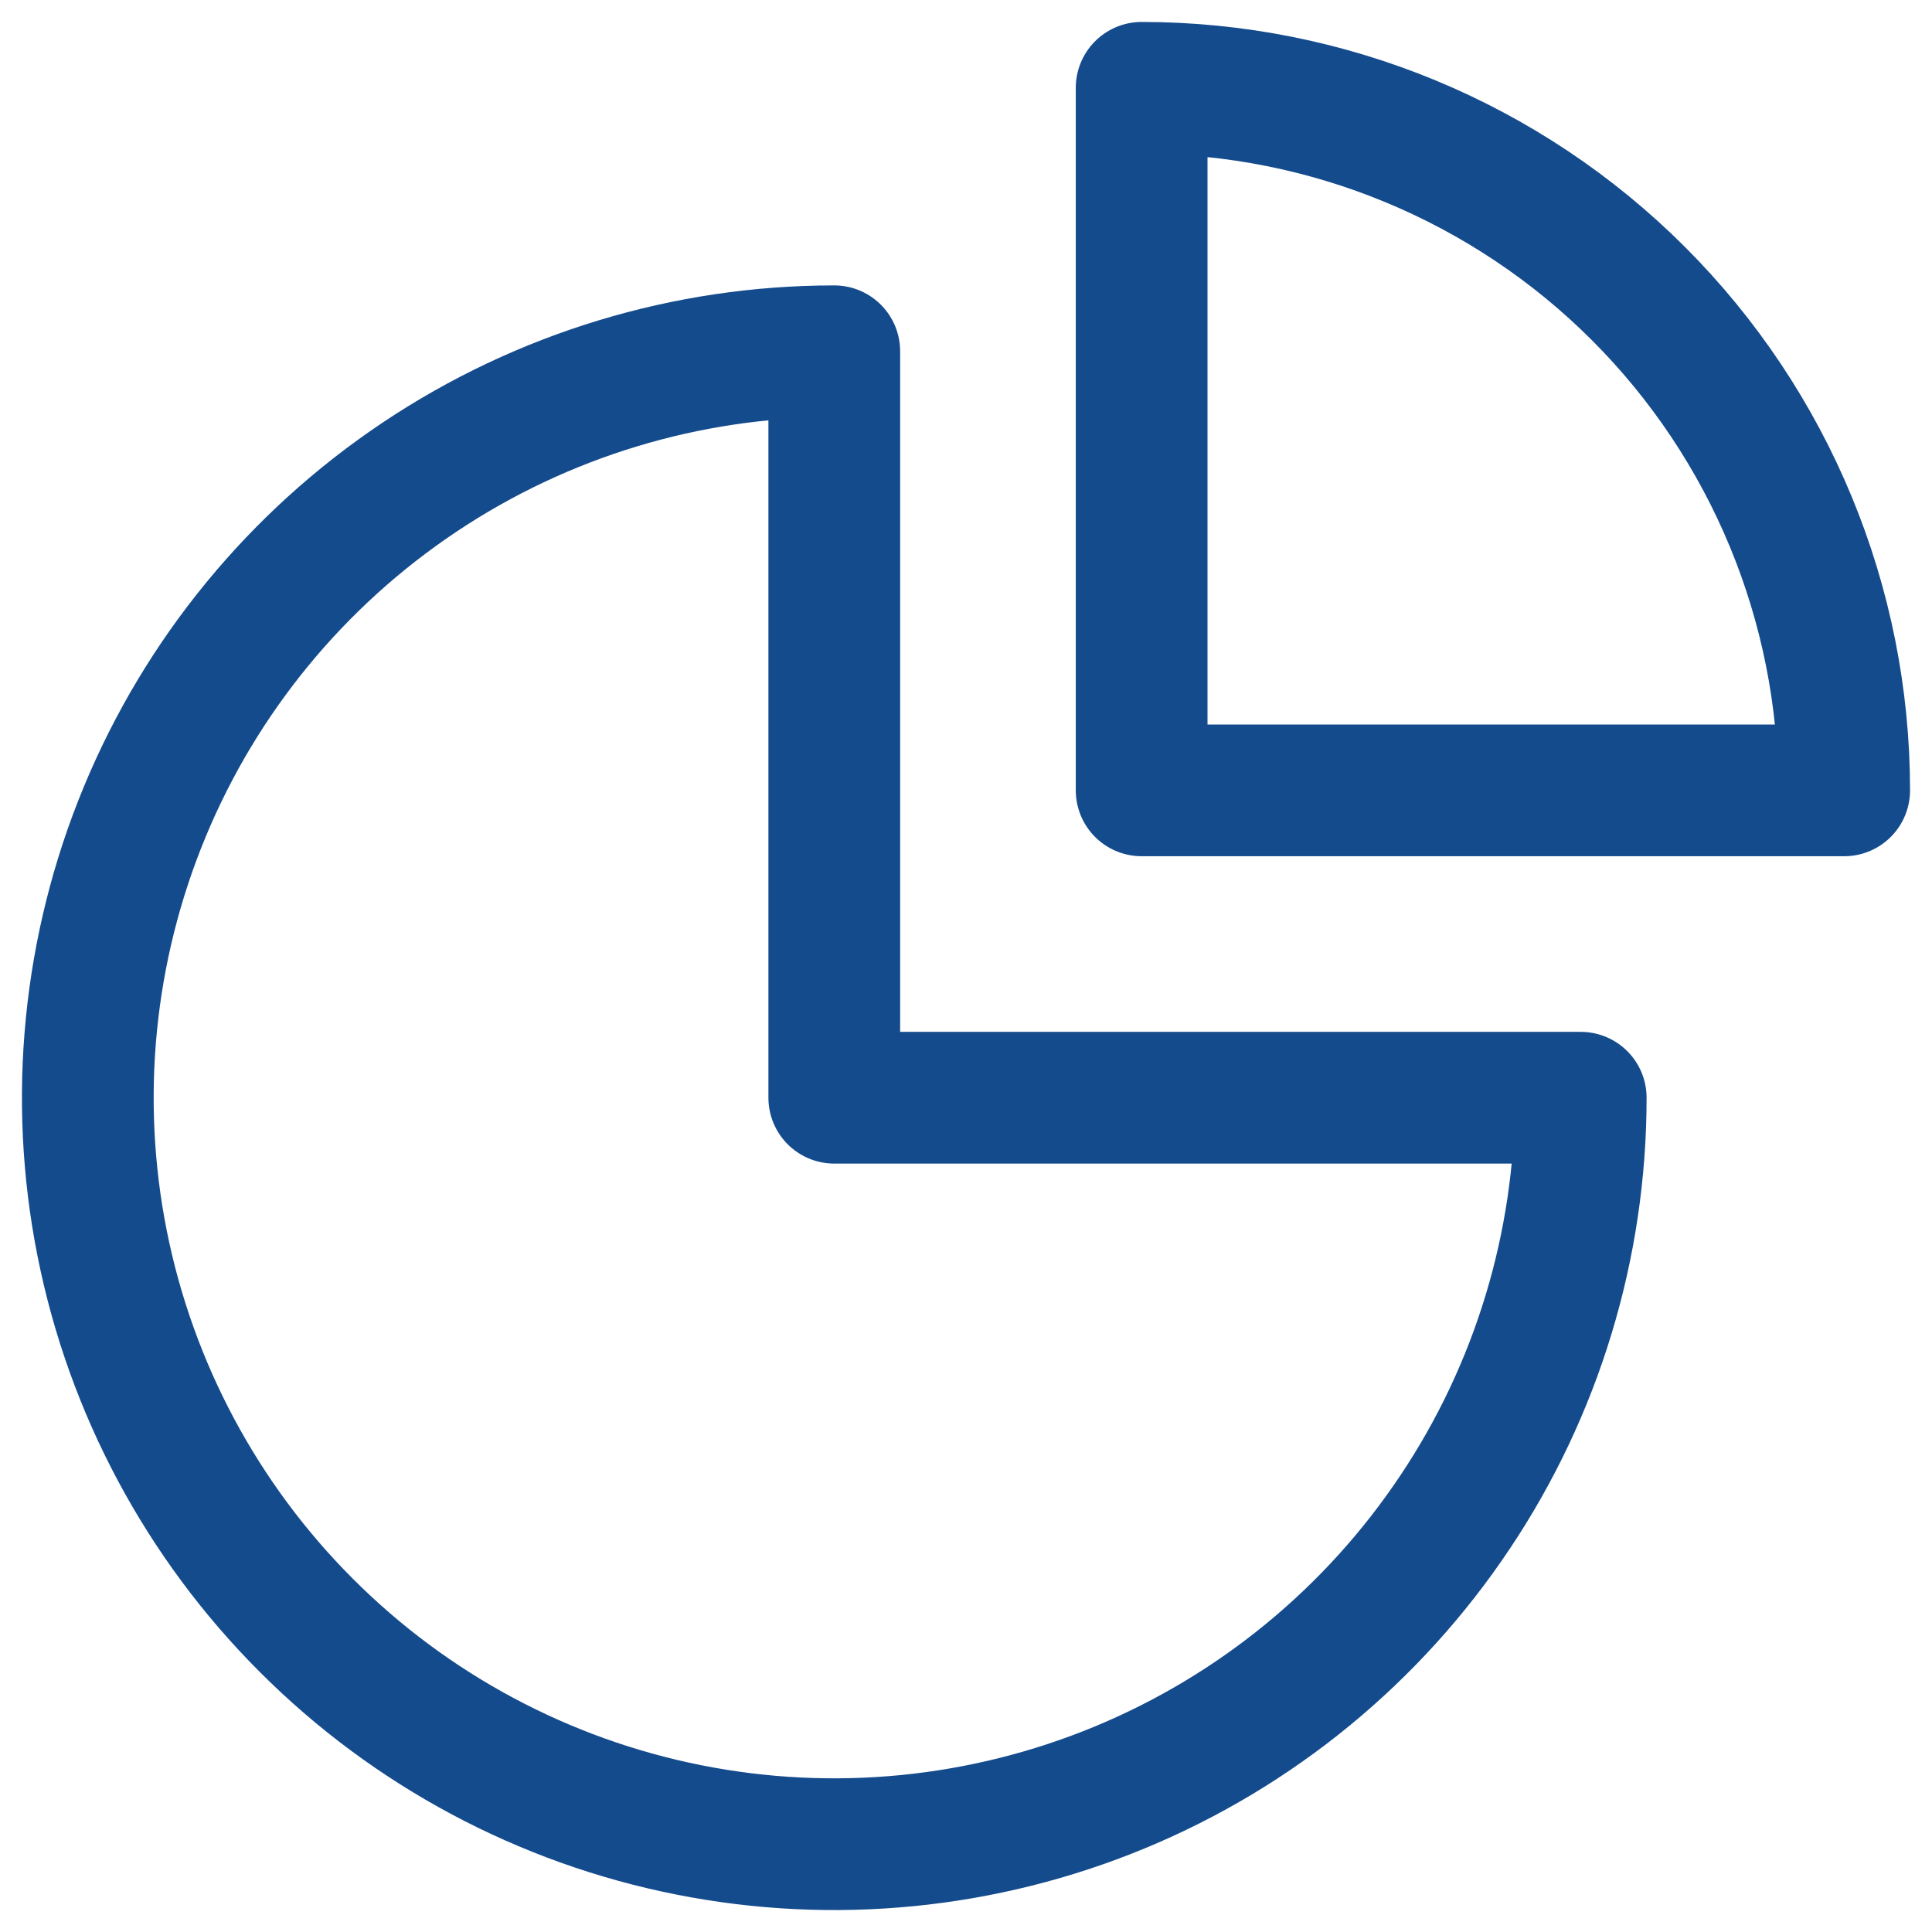 <svg width="22" height="22" viewBox="0 0 22 22" fill="none" xmlns="http://www.w3.org/2000/svg">
<path d="M21 9C21 6.878 20.157 4.843 18.657 3.343C17.157 1.843 15.122 1 13 1V9H21Z" stroke="#144B8D" stroke-width="1.5" stroke-linecap="round" stroke-linejoin="round"/>
<path d="M9.5 4C7.819 4 6.175 4.499 4.778 5.433C3.38 6.367 2.29 7.694 1.647 9.247C1.004 10.8 0.835 12.509 1.163 14.158C1.491 15.807 2.301 17.322 3.49 18.51C4.678 19.699 6.193 20.509 7.842 20.837C9.491 21.165 11.2 20.996 12.753 20.353C14.306 19.71 15.633 18.62 16.567 17.222C17.502 15.825 18 14.181 18 12.5H9.5V4Z" stroke="#144B8D" stroke-width="1.5" stroke-linecap="round" stroke-linejoin="round"/>
</svg>
